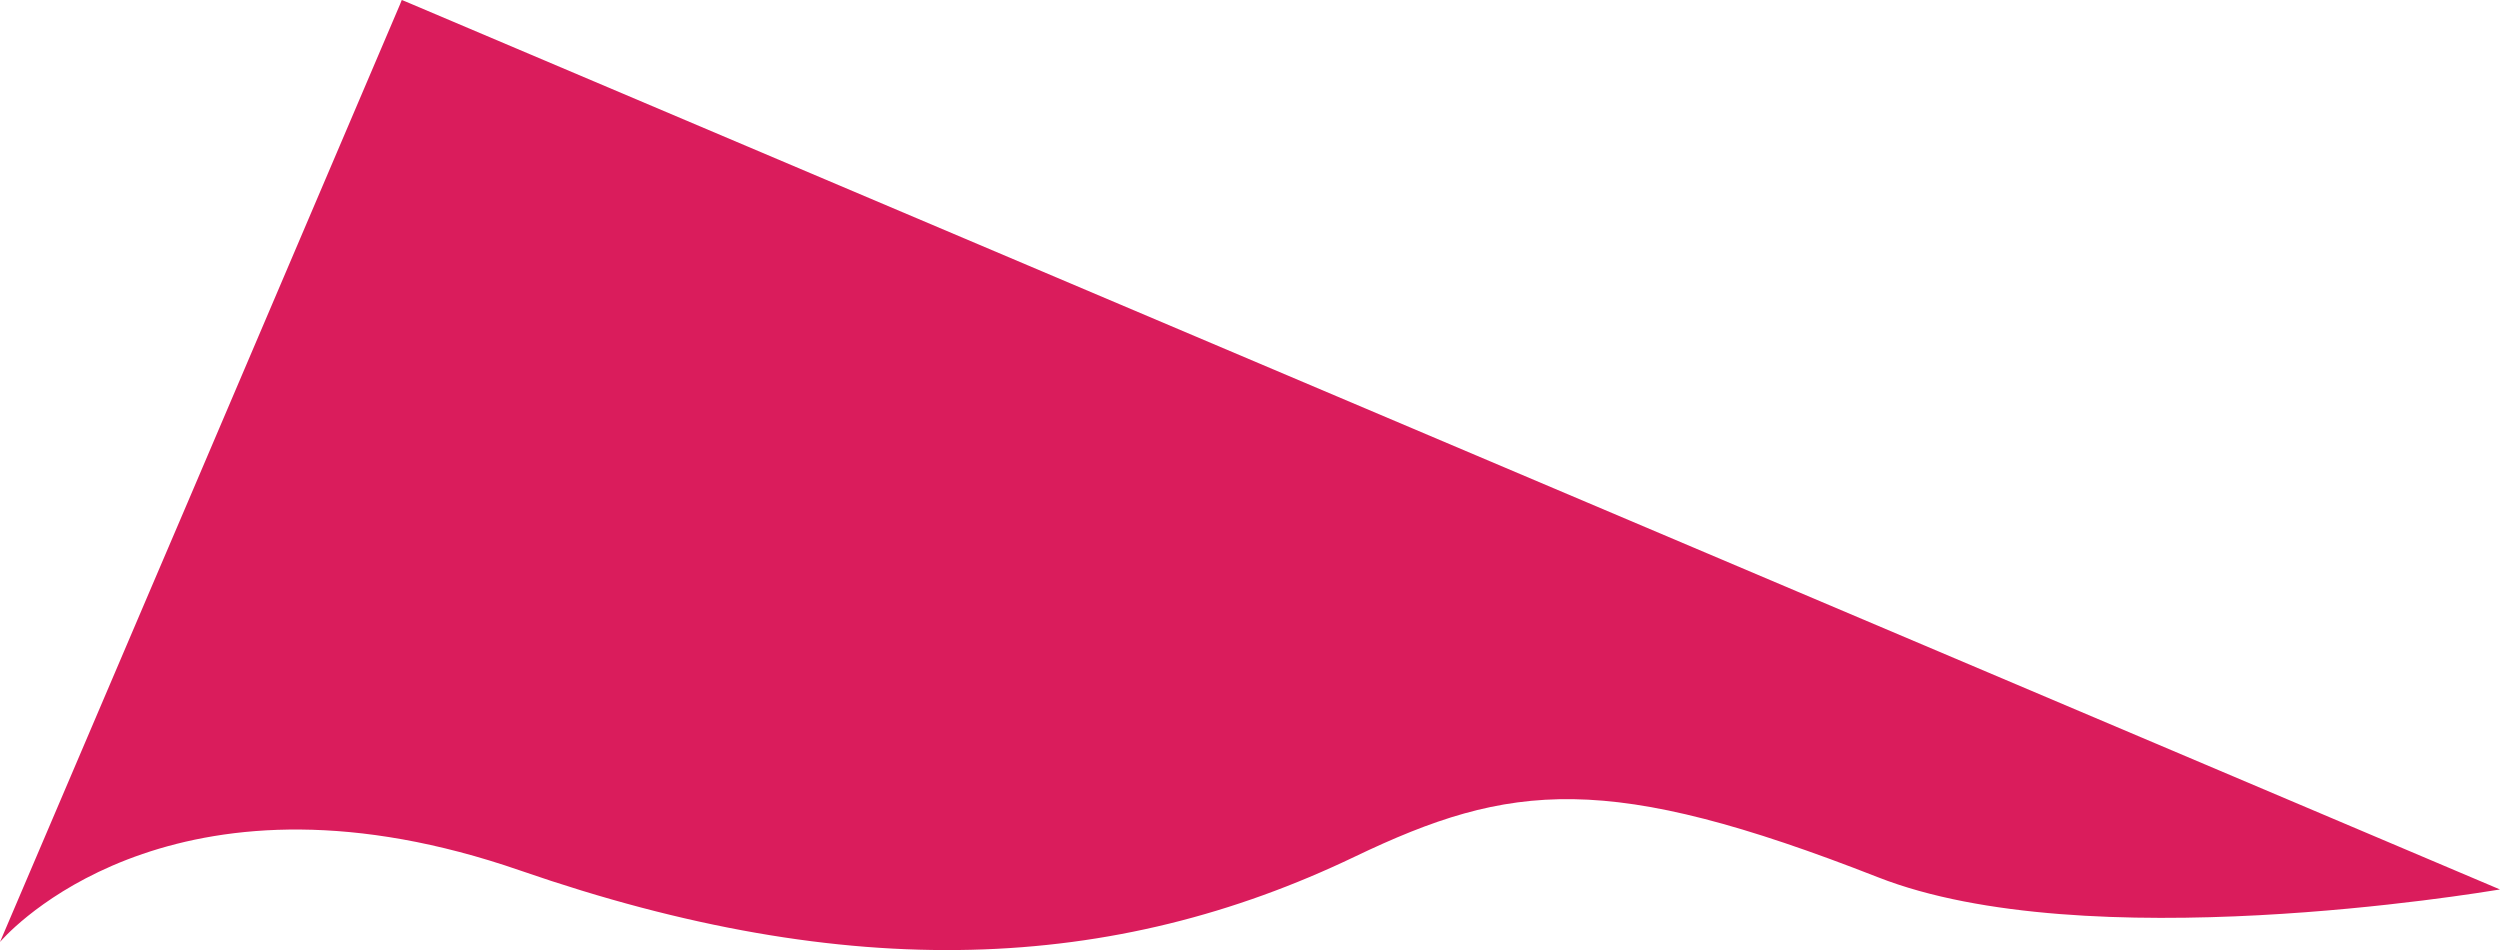<?xml version="1.0" encoding="utf-8"?>
<!-- Generator: Adobe Illustrator 22.1.0, SVG Export Plug-In . SVG Version: 6.00 Build 0)  -->
<svg version="1.1" xmlns="http://www.w3.org/2000/svg" xmlns:xlink="http://www.w3.org/1999/xlink" x="0px" y="0px"
	 viewBox="0 0 1085.2 412.4" style="enable-background:new 0 0 1085.2 412.4;" xml:space="preserve">
<style type="text/css">
	.st0{fill:#DA1C5C;}
	.st1{display:none;}
	.st2{display:inline;fill:#EF3C3A;}
	.st3{display:inline;fill:#F9A026;}
	.st4{display:inline;fill:#6B3E98;}
</style>
<g id="Layer_1">
	<path class="st0" d="M1085.2,386.1c-9.6,1.5-179.8,30.1-270-5.3c-117.4-46-159.4-41.4-227.2-8.9c-104.5,50.1-218.9,55.6-362.1,6
		C80.4,327.5,8.9,399.1,0.8,408c-0.5,0.6-0.8,0.9-0.8,0.9l64.9-152.1l16.5-38.6L173.6,2l0.8-2l1.5,0.6l1.9,0.8L1085.2,386.1z"/>
</g>
<g id="Layer_2" class="st1">
	<path class="st2" d="M912.8,313.6c-7.7,1-143.5,19.1-216.6-9.7c-95.1-37.5-128.7-34.9-182.4-11.6c-82.7,35.9-174.3,37.7-290.2-3
		C105.8,247.9,50,301,43.7,307.5c-0.4,0.4-0.6,0.7-0.6,0.7l48.8-114.4l12.4-29.1L173.8,2.1l0.6-1.5l1.2,0.5l1.6,0.7L912.8,313.6z"/>
</g>
<g id="Layer_3" class="st1">
	<path class="st3" d="M715.9,229.5c-5.6,0.7-105.1,13.7-158.6-7.4c-69.7-27.5-94.3-25.7-133.6-8.7c-60.5,26-127.6,27.2-212.5-2.7
		c-86.3-30.4-127.1,8.2-131.7,13c-0.3,0.3-0.4,0.5-0.4,0.5l35.6-83.3l9-21.2L174.2,1.1l0.5-1.1l0.9,0.4l1.1,0.5L715.9,229.5z"/>
</g>
<g id="Layer_4" class="st1">
	<path class="st4" d="M538.9,154.5c-3.8,0.5-70.8,9.3-106.8-4.9c-46.9-18.5-63.5-17.3-90-5.8c-40.8,17.6-86,18.4-143.2-1.7
		c-58.1-20.4-85.6,5.6-88.7,8.8c-0.2,0.2-0.3,0.3-0.3,0.3l24-56.2l6.1-14.3l34.1-80l0.3-0.7l0.6,0.3l0.8,0.3L538.9,154.5z"/>
</g>
</svg>
